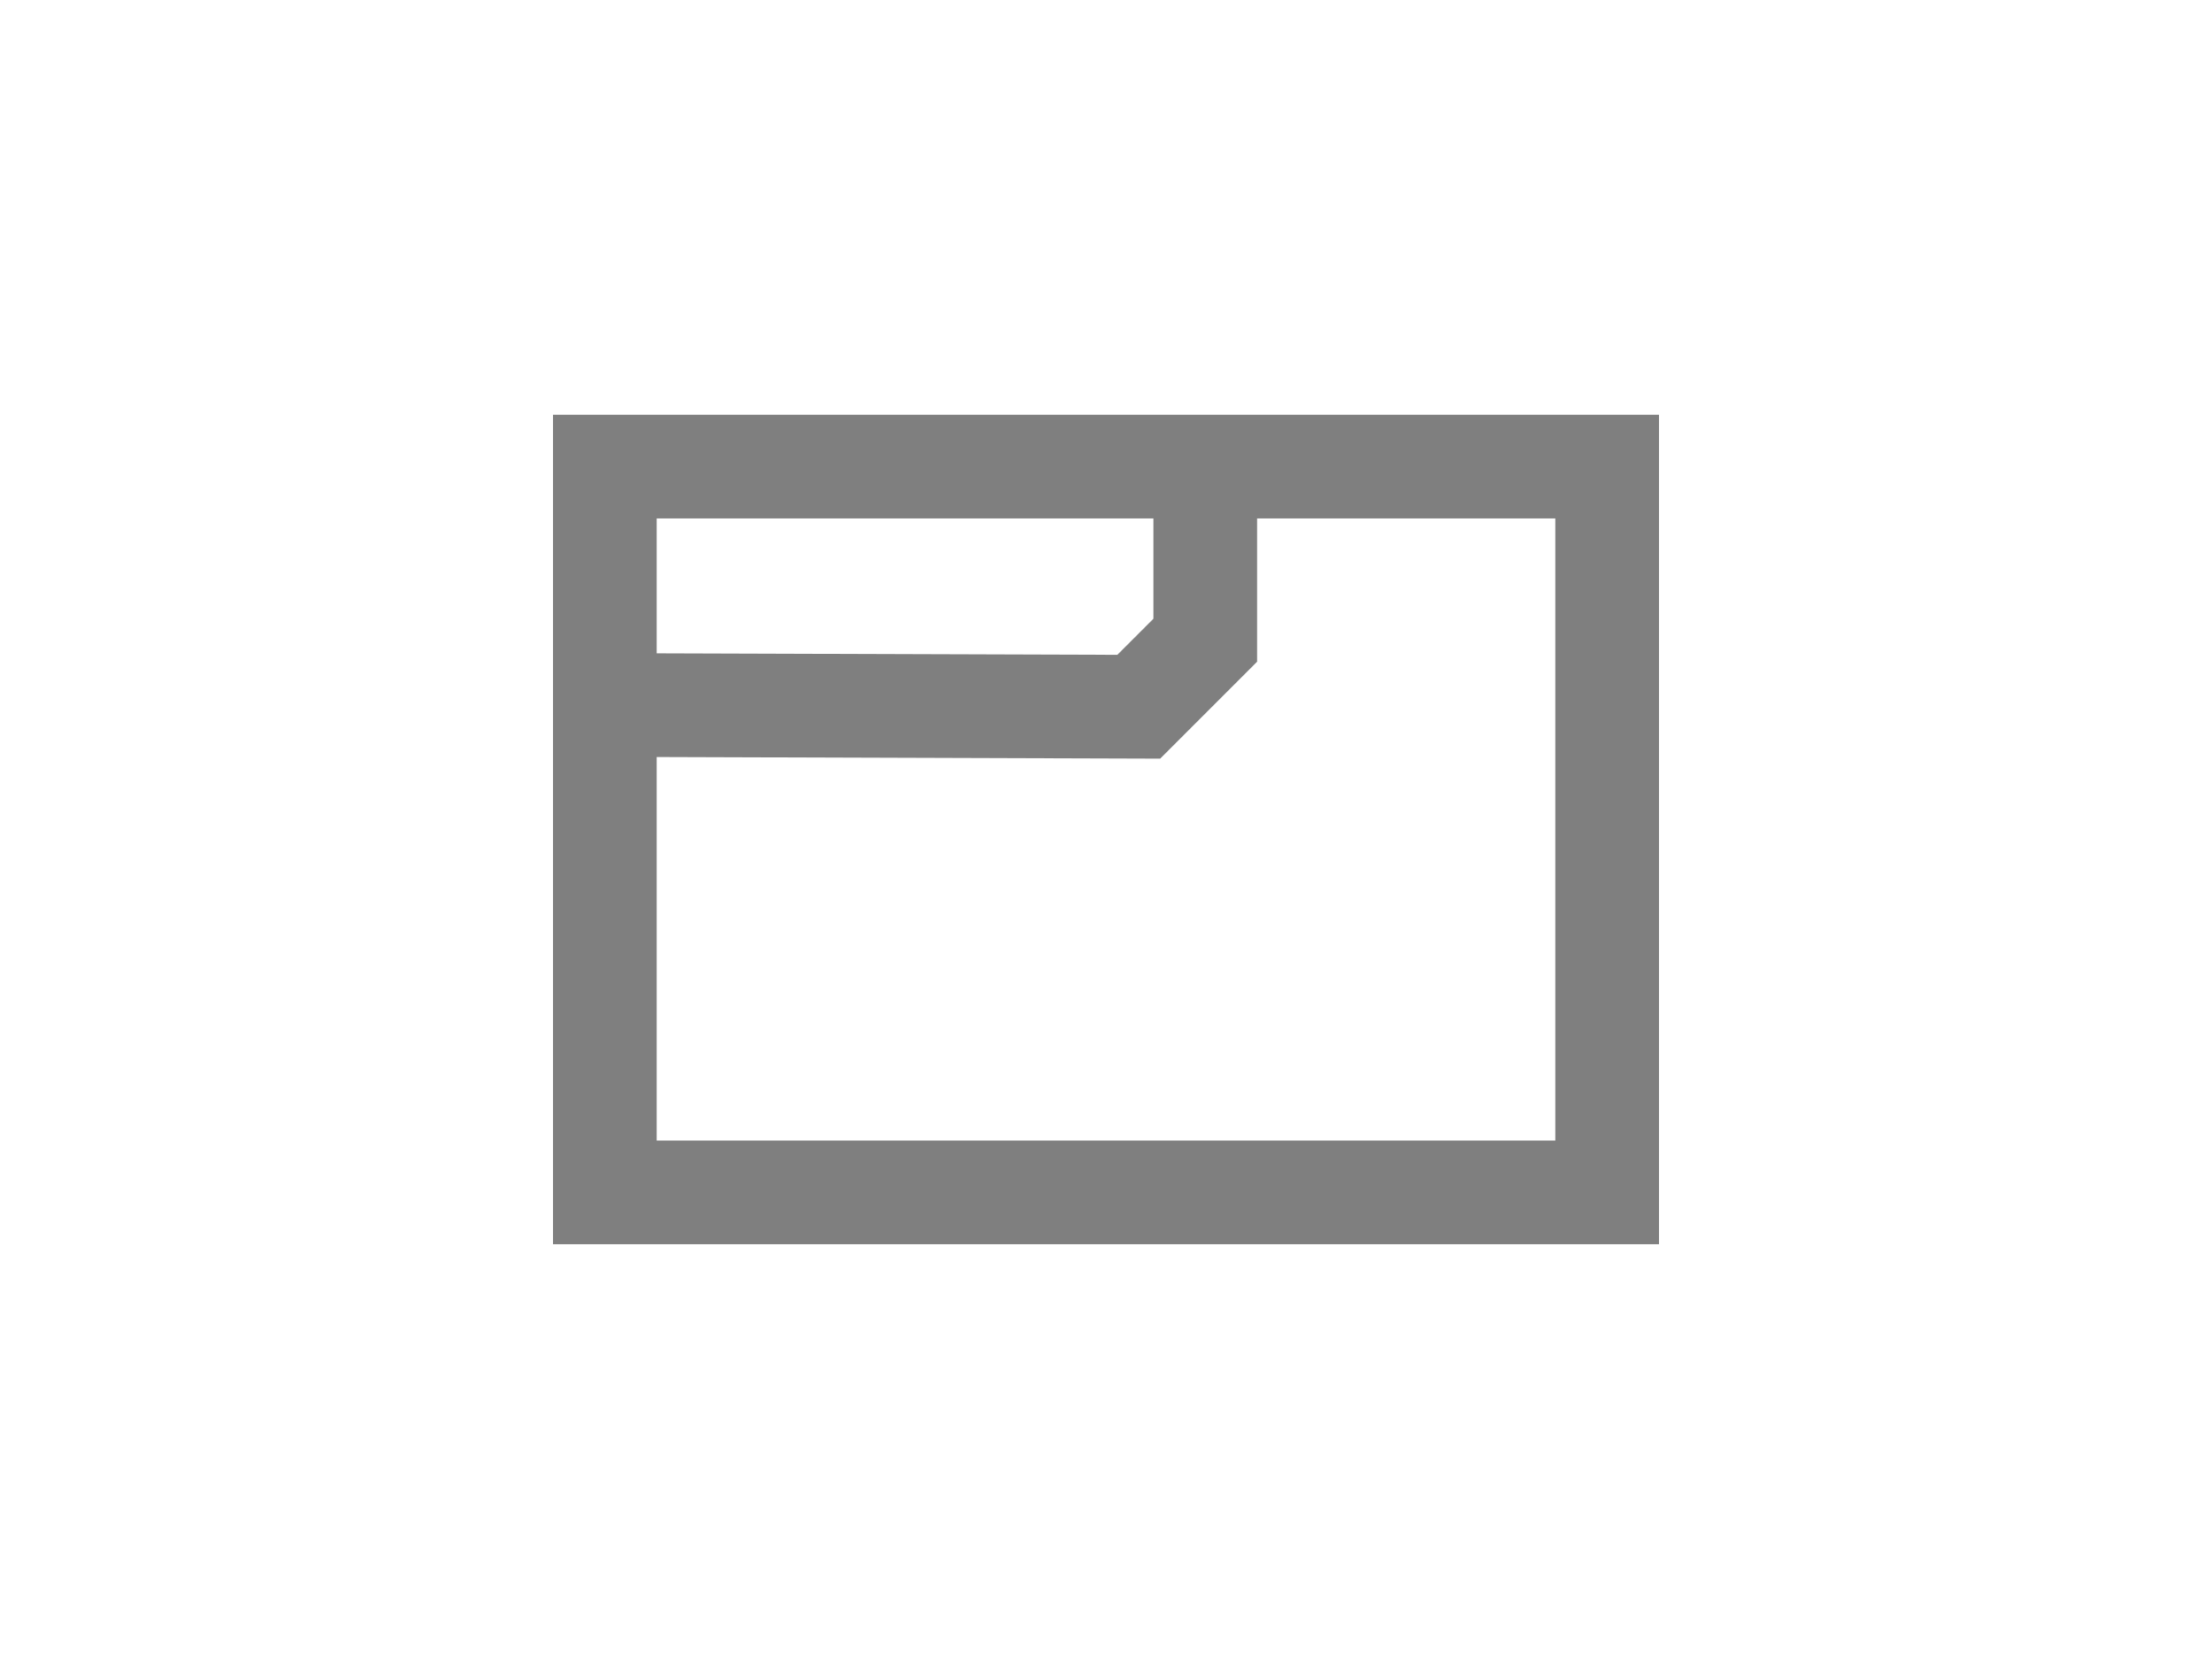 <?xml version="1.0" encoding="UTF-8" standalone="no"?>
<!-- Created with Inkscape (http://www.inkscape.org/) -->

<svg
   xmlns:dc="http://purl.org/dc/elements/1.1/"
   xmlns:cc="http://creativecommons.org/ns#"
   xmlns:rdf="http://www.w3.org/1999/02/22-rdf-syntax-ns#"
   xmlns:svg="http://www.w3.org/2000/svg"
   xmlns="http://www.w3.org/2000/svg"
   xmlns:sodipodi="http://sodipodi.sourceforge.net/DTD/sodipodi-0.dtd"
   xmlns:inkscape="http://www.inkscape.org/namespaces/inkscape"
   width="32"
   height="24"
   id="svg2"
   version="1.1"
   inkscape:version="0.92.2 5c3e80d, 2017-08-06"
   sodipodi:docname="type_clas_diagram.svg"
   inkscape:export-filename="/home/andi/Code/crystal-facet-uml-code/gui/source/resources/type_clas_diagram.png"
   inkscape:export-xdpi="96"
   inkscape:export-ydpi="96">
  <defs
     id="defs4">
    <inkscape:path-effect
       effect="bspline"
       id="path-effect2750"
       is_visible="true"
       weight="33.333"
       steps="2"
       helper_size="0"
       apply_no_weight="true"
       apply_with_weight="true"
       only_selected="false" />
  </defs>
  <sodipodi:namedview
     id="base"
     pagecolor="#ffffff"
     bordercolor="#666666"
     borderopacity="1.0"
     inkscape:pageopacity="0.0"
     inkscape:pageshadow="2"
     inkscape:zoom="30.132445"
     inkscape:cx="13.70939"
     inkscape:cy="11.009346"
     inkscape:document-units="px"
     inkscape:current-layer="layer1"
     showgrid="false"
     inkscape:window-width="2434"
     inkscape:window-height="1529"
     inkscape:window-x="212"
     inkscape:window-y="169"
     inkscape:window-maximized="0" />
  <g
     inkscape:label="Ebene 1"
     inkscape:groupmode="layer"
     id="layer1"
     transform="translate(0,0)">
    <rect
       style="fill:none;stroke:#7f7f7f;stroke-width:1.5;stroke-miterlimit:4;stroke-dasharray:none;stroke-opacity:1"
       id="rect4554-5-5"
       width="14.5"
       height="10.5"
       x="8.75"
       y="6.75" />
    <path
       style="fill:none;fill-rule:evenodd;stroke:#7f7f7f;stroke-width:1.5;stroke-linecap:butt;stroke-linejoin:miter;stroke-miterlimit:4;stroke-dasharray:none;stroke-opacity:1"
       d="m 17.436,7.479 c 0,0 0,1.783 0,1.783 0,0 -0.962,0.962 -0.962,0.962 0,0 -7.134,-0.023 -7.134,-0.023"
       id="path2748"
       inkscape:connector-curvature="0"
       inkscape:path-effect="#path-effect2750"
       inkscape:original-d="M 17.435702,7.479496 V 9.2629595 L 16.473571,10.225091 9.3397168,10.201621"
       sodipodi:nodetypes="cccc" />
  </g>
</svg>
